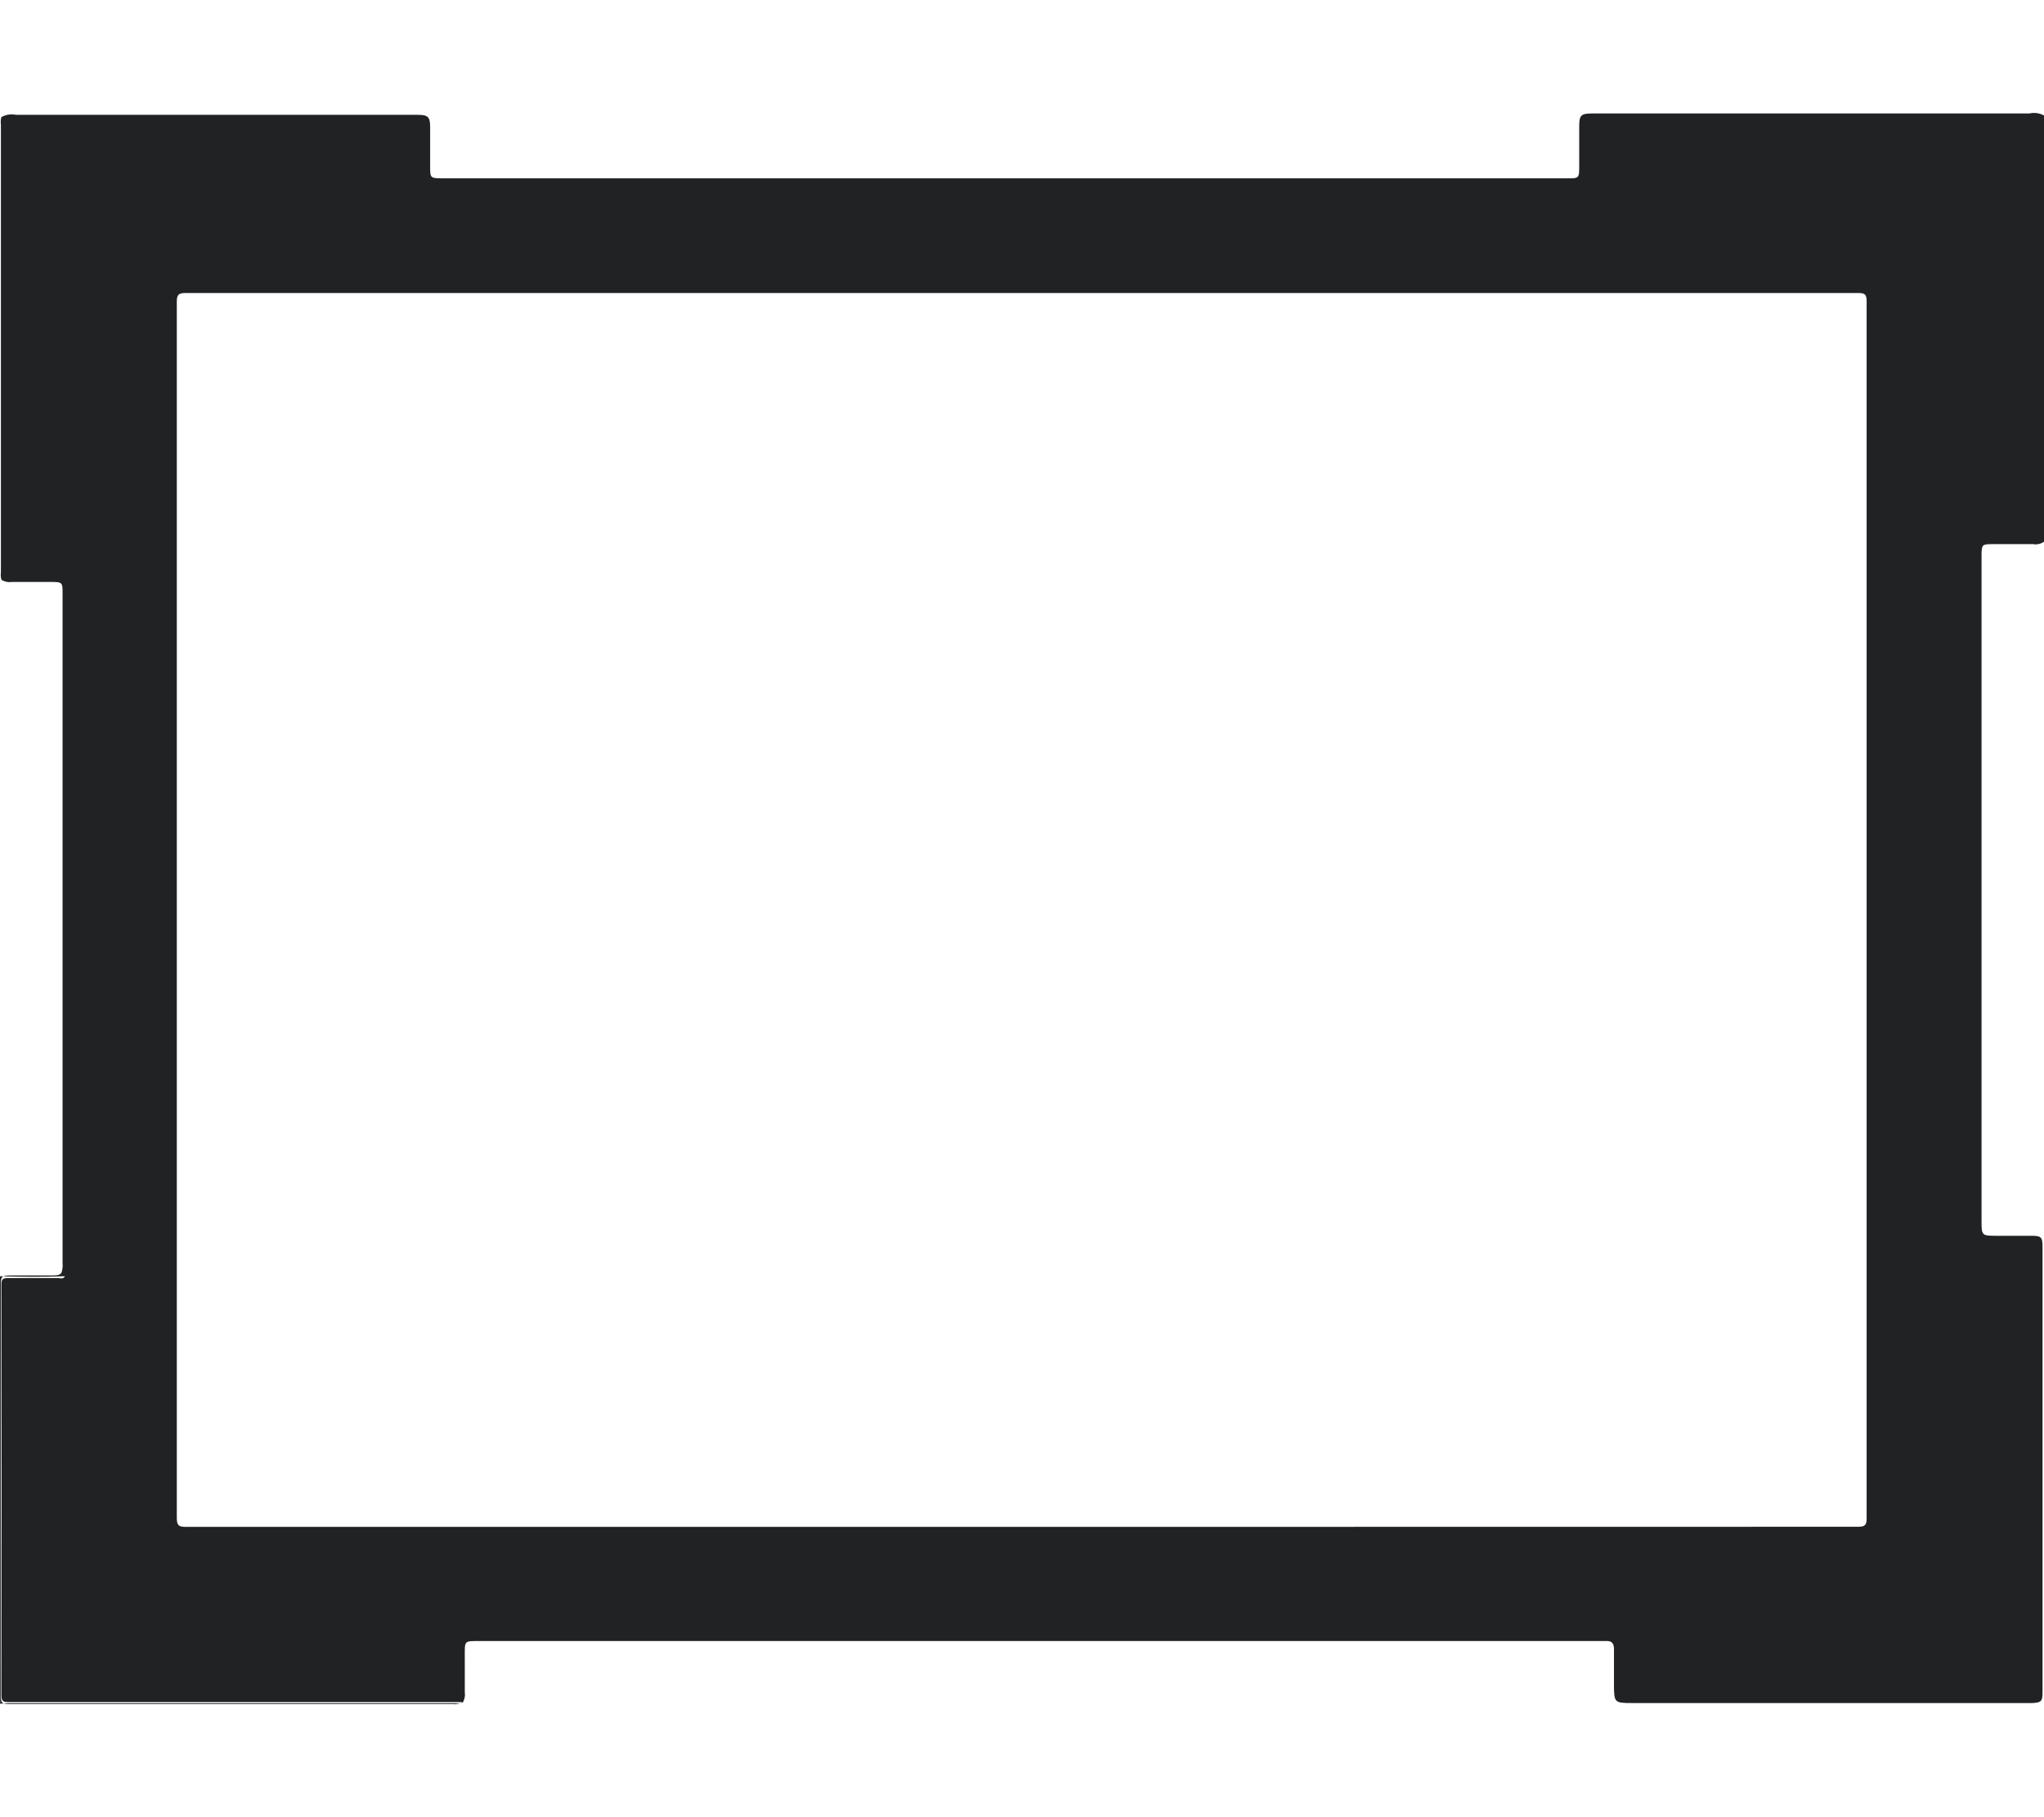<svg width="18" height="16" viewBox="0 0 18 16" fill="none" xmlns="http://www.w3.org/2000/svg">
<path d="M18 1.017V4.77C17.972 4.789 17.938 4.797 17.905 4.791C17.783 4.791 17.661 4.791 17.539 4.791C17.457 4.791 17.452 4.798 17.45 4.877C17.45 4.895 17.45 4.913 17.45 4.932V10.744C17.45 10.881 17.45 10.881 17.589 10.881C17.691 10.881 17.793 10.881 17.895 10.881C17.976 10.881 17.987 10.895 17.987 10.976V14.9C17.987 14.981 17.976 14.991 17.896 14.995H14.37C14.218 14.995 14.214 14.99 14.213 14.839C14.213 14.732 14.213 14.626 14.213 14.519C14.213 14.468 14.192 14.446 14.142 14.449C14.12 14.449 14.098 14.449 14.075 14.449H4.238C4.08 14.449 4.094 14.441 4.093 14.592C4.093 14.694 4.093 14.796 4.093 14.899C4.098 14.929 4.092 14.96 4.077 14.988C4.052 15.003 4.023 15.009 3.994 15.004H0.102C0.009 15.004 0.007 15.001 0.007 14.906V11.323C0.007 11.235 0.011 11.231 0.101 11.23C0.222 11.23 0.344 11.23 0.466 11.23C0.493 11.23 0.522 11.23 0.54 11.209C0.55 11.182 0.554 11.152 0.551 11.124C0.551 9.159 0.551 7.194 0.551 5.229C0.551 5.127 0.551 5.124 0.447 5.124C0.332 5.124 0.217 5.124 0.102 5.124C0.071 5.129 0.039 5.122 0.013 5.105C0.006 5.084 0.005 5.062 0.008 5.04C0.008 3.726 0.008 2.411 0.008 1.097C0.005 1.075 0.006 1.053 0.012 1.031C0.051 1.009 0.096 1.002 0.14 1.011H3.158C3.331 1.011 3.504 1.011 3.677 1.011C3.769 1.011 3.788 1.028 3.788 1.121C3.788 1.241 3.788 1.361 3.788 1.48C3.788 1.564 3.794 1.569 3.88 1.57C3.895 1.57 3.911 1.57 3.926 1.57H13.767C13.915 1.57 13.907 1.583 13.907 1.429C13.907 1.323 13.907 1.216 13.907 1.11C13.907 1.014 13.924 0.999 14.022 0.999H17.871C17.915 0.989 17.961 0.995 18 1.017ZM0.001 15.001C0.021 15.001 0.04 14.997 0.06 14.997H3.996C4.021 14.997 4.052 15.009 4.071 14.987H3.985H0.085C0.043 14.987 0.012 14.99 0.012 14.927C0.014 13.721 0.014 12.515 0.012 11.309C0.012 11.259 0.031 11.253 0.074 11.253C0.218 11.253 0.363 11.253 0.507 11.253C0.528 11.253 0.556 11.267 0.572 11.237C0.381 11.244 0.191 11.243 0 11.237L0.001 15.001ZM16.363 13.443C16.424 13.443 16.439 13.427 16.438 13.367C16.438 9.795 16.438 6.224 16.438 2.652C16.438 2.592 16.422 2.58 16.364 2.58C11.454 2.58 6.543 2.58 1.633 2.58C1.571 2.58 1.557 2.597 1.557 2.657C1.557 6.227 1.557 9.796 1.557 13.365C1.557 13.431 1.574 13.444 1.637 13.444C4.089 13.444 6.541 13.444 8.993 13.444C11.445 13.444 13.902 13.444 16.363 13.443Z" fill="#212224"/>
</svg>
